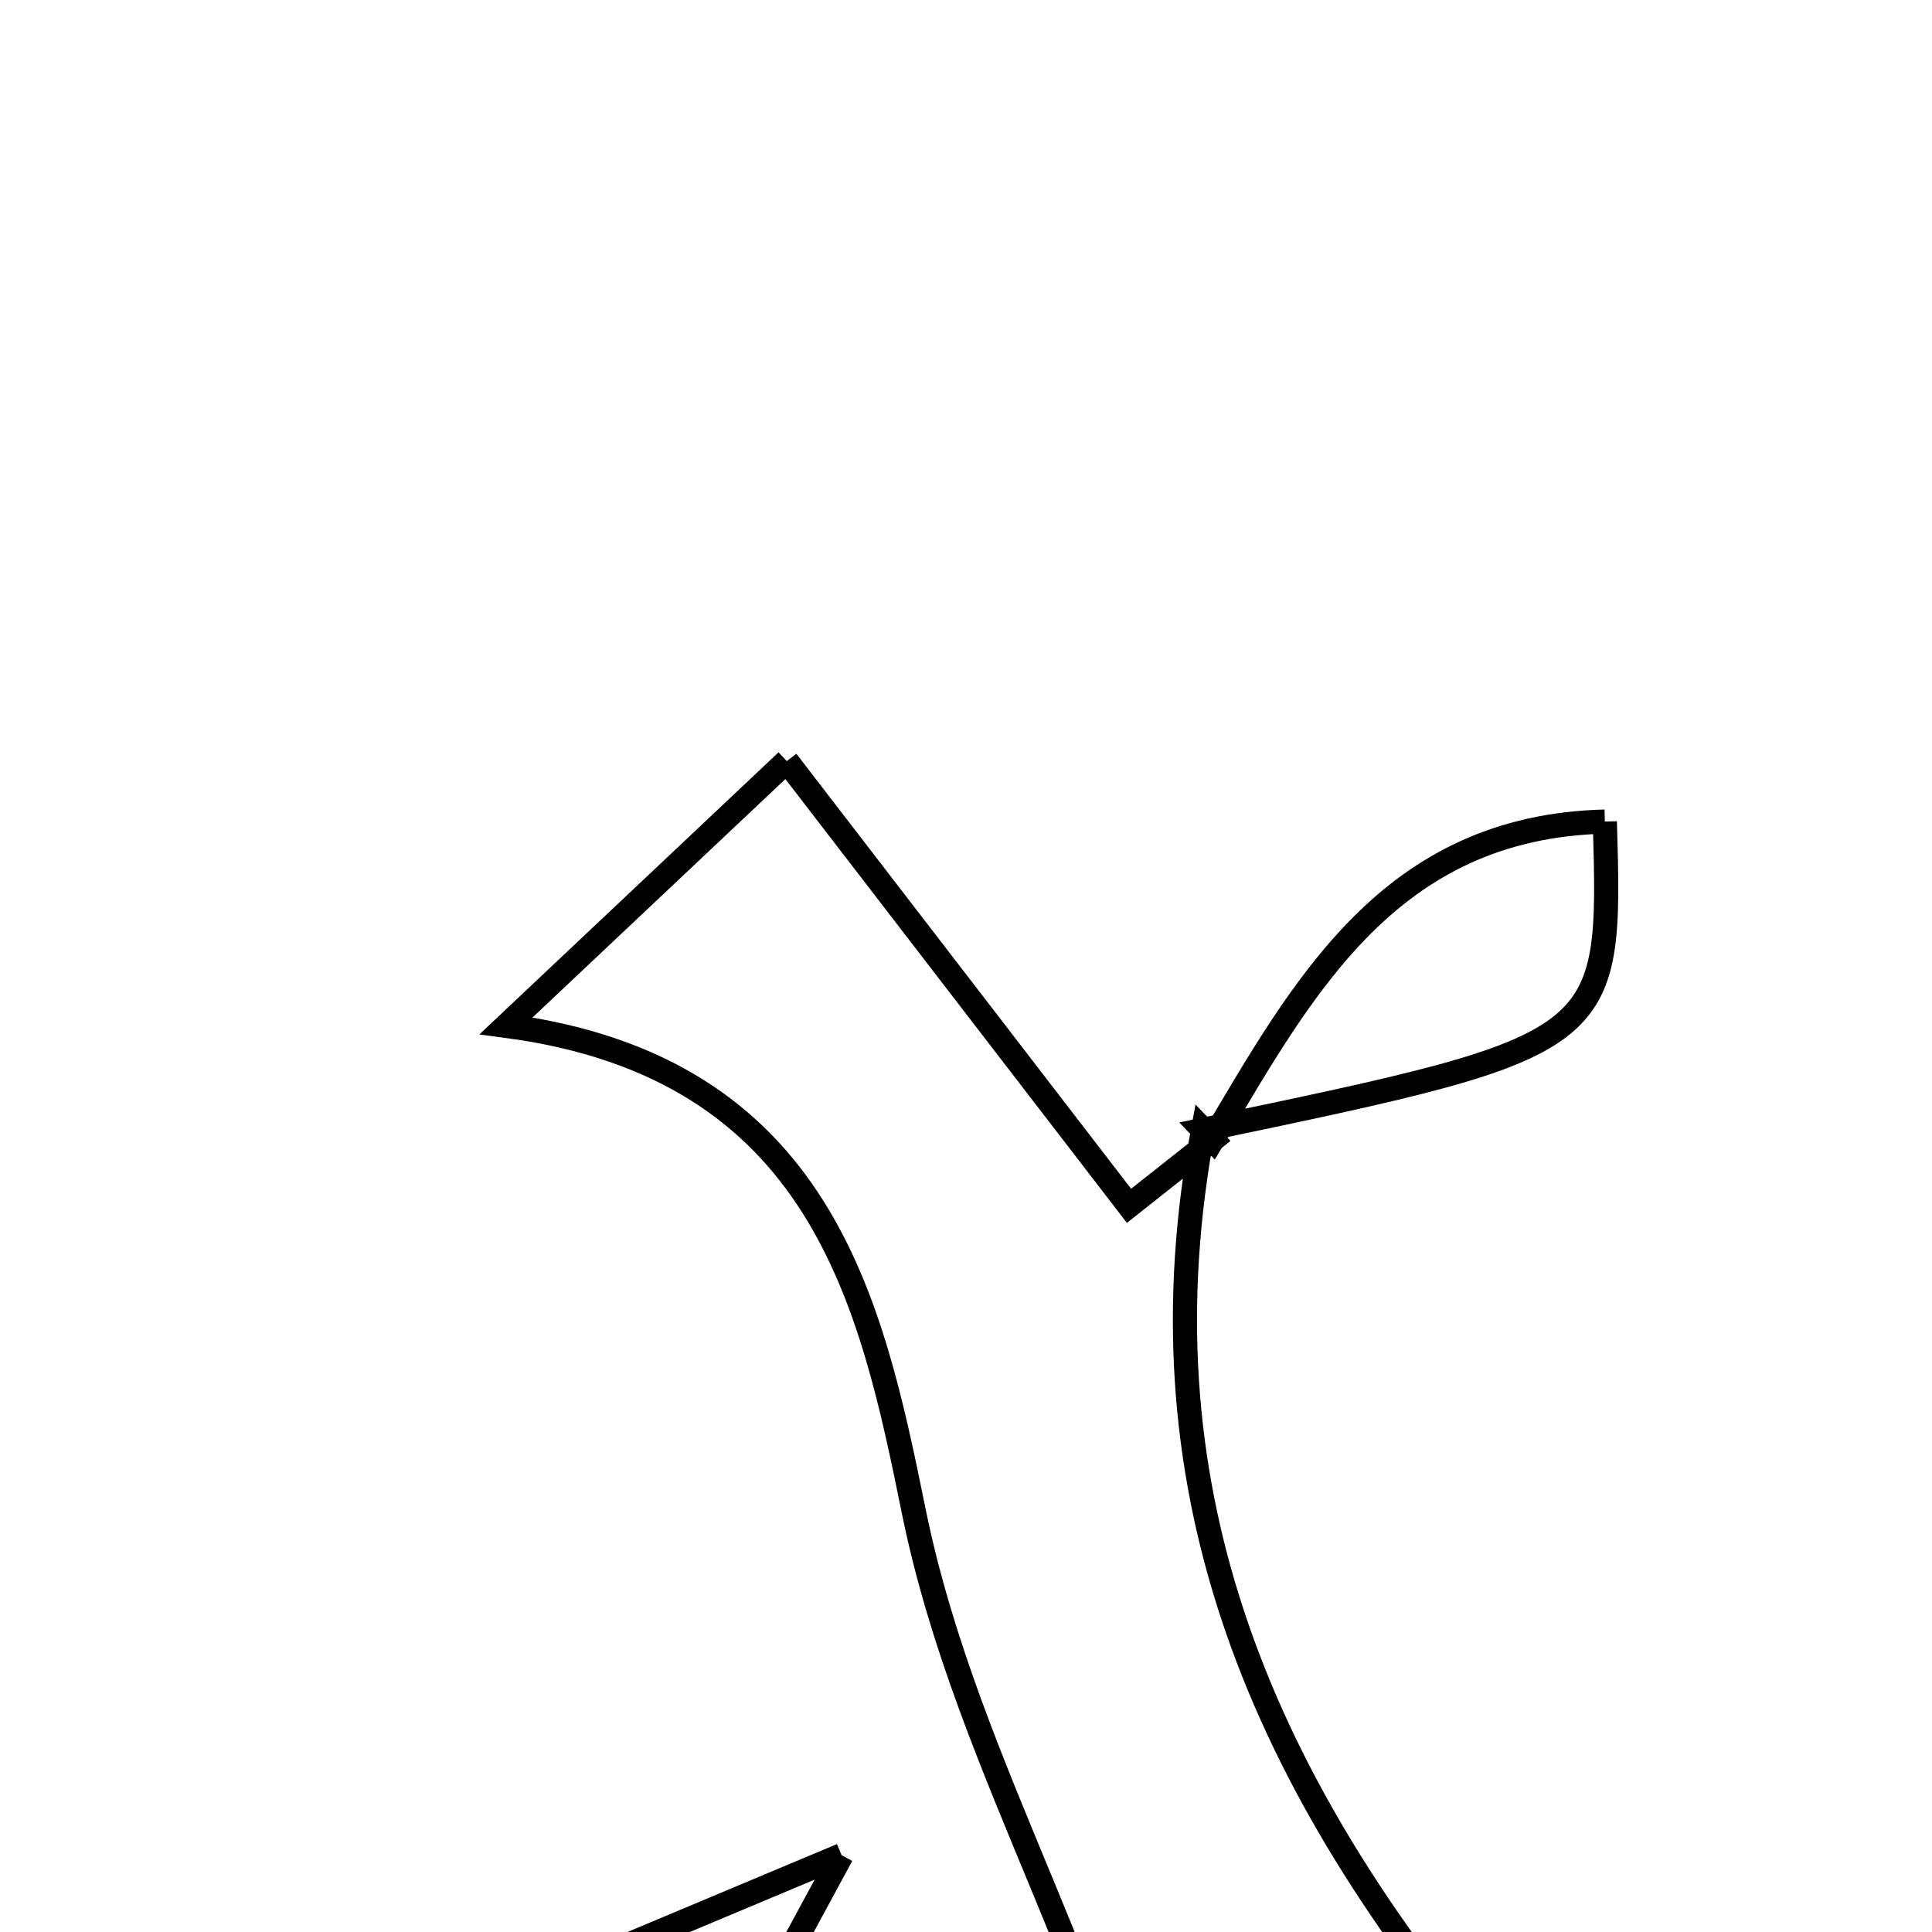 <svg xmlns="http://www.w3.org/2000/svg" viewBox="0.0 0.0 24.0 24.0" height="200px" width="200px"><path fill="none" stroke="black" stroke-width=".3" stroke-opacity="1.0"  filling="0" d="M9.774 9.455 C11.295 11.432 12.592 13.116 14.025 14.979 C14.258 14.794 14.661 14.476 15.063 14.158 L14.945 14.035 C14.137 18.363 15.541 21.971 18.549 25.545 C17.625 26.281 16.475 27.196 14.643 28.656 C13.928 24.768 12.023 22.075 11.35 18.769 C10.825 16.185 10.208 13.263 6.287 12.743 C7.451 11.645 8.332 10.815 9.774 9.455"></path>
<path fill="none" stroke="black" stroke-width=".3" stroke-opacity="1.0"  filling="0" d="M19.936 10.206 C17.265 10.273 16.194 12.254 15.063 14.158 L14.945 14.035 C20.011 12.976 20.016 12.973 19.936 10.206"></path>
<path fill="none" stroke="black" stroke-width=".3" stroke-opacity="1.0"  filling="0" d="M10.455 23.046 C9.084 25.564 8.043 27.841 5.069 27.96 C4.358 27.988 3.608 27.066 2.549 26.364 C5.528 25.114 7.723 24.192 10.455 23.046"></path></svg>